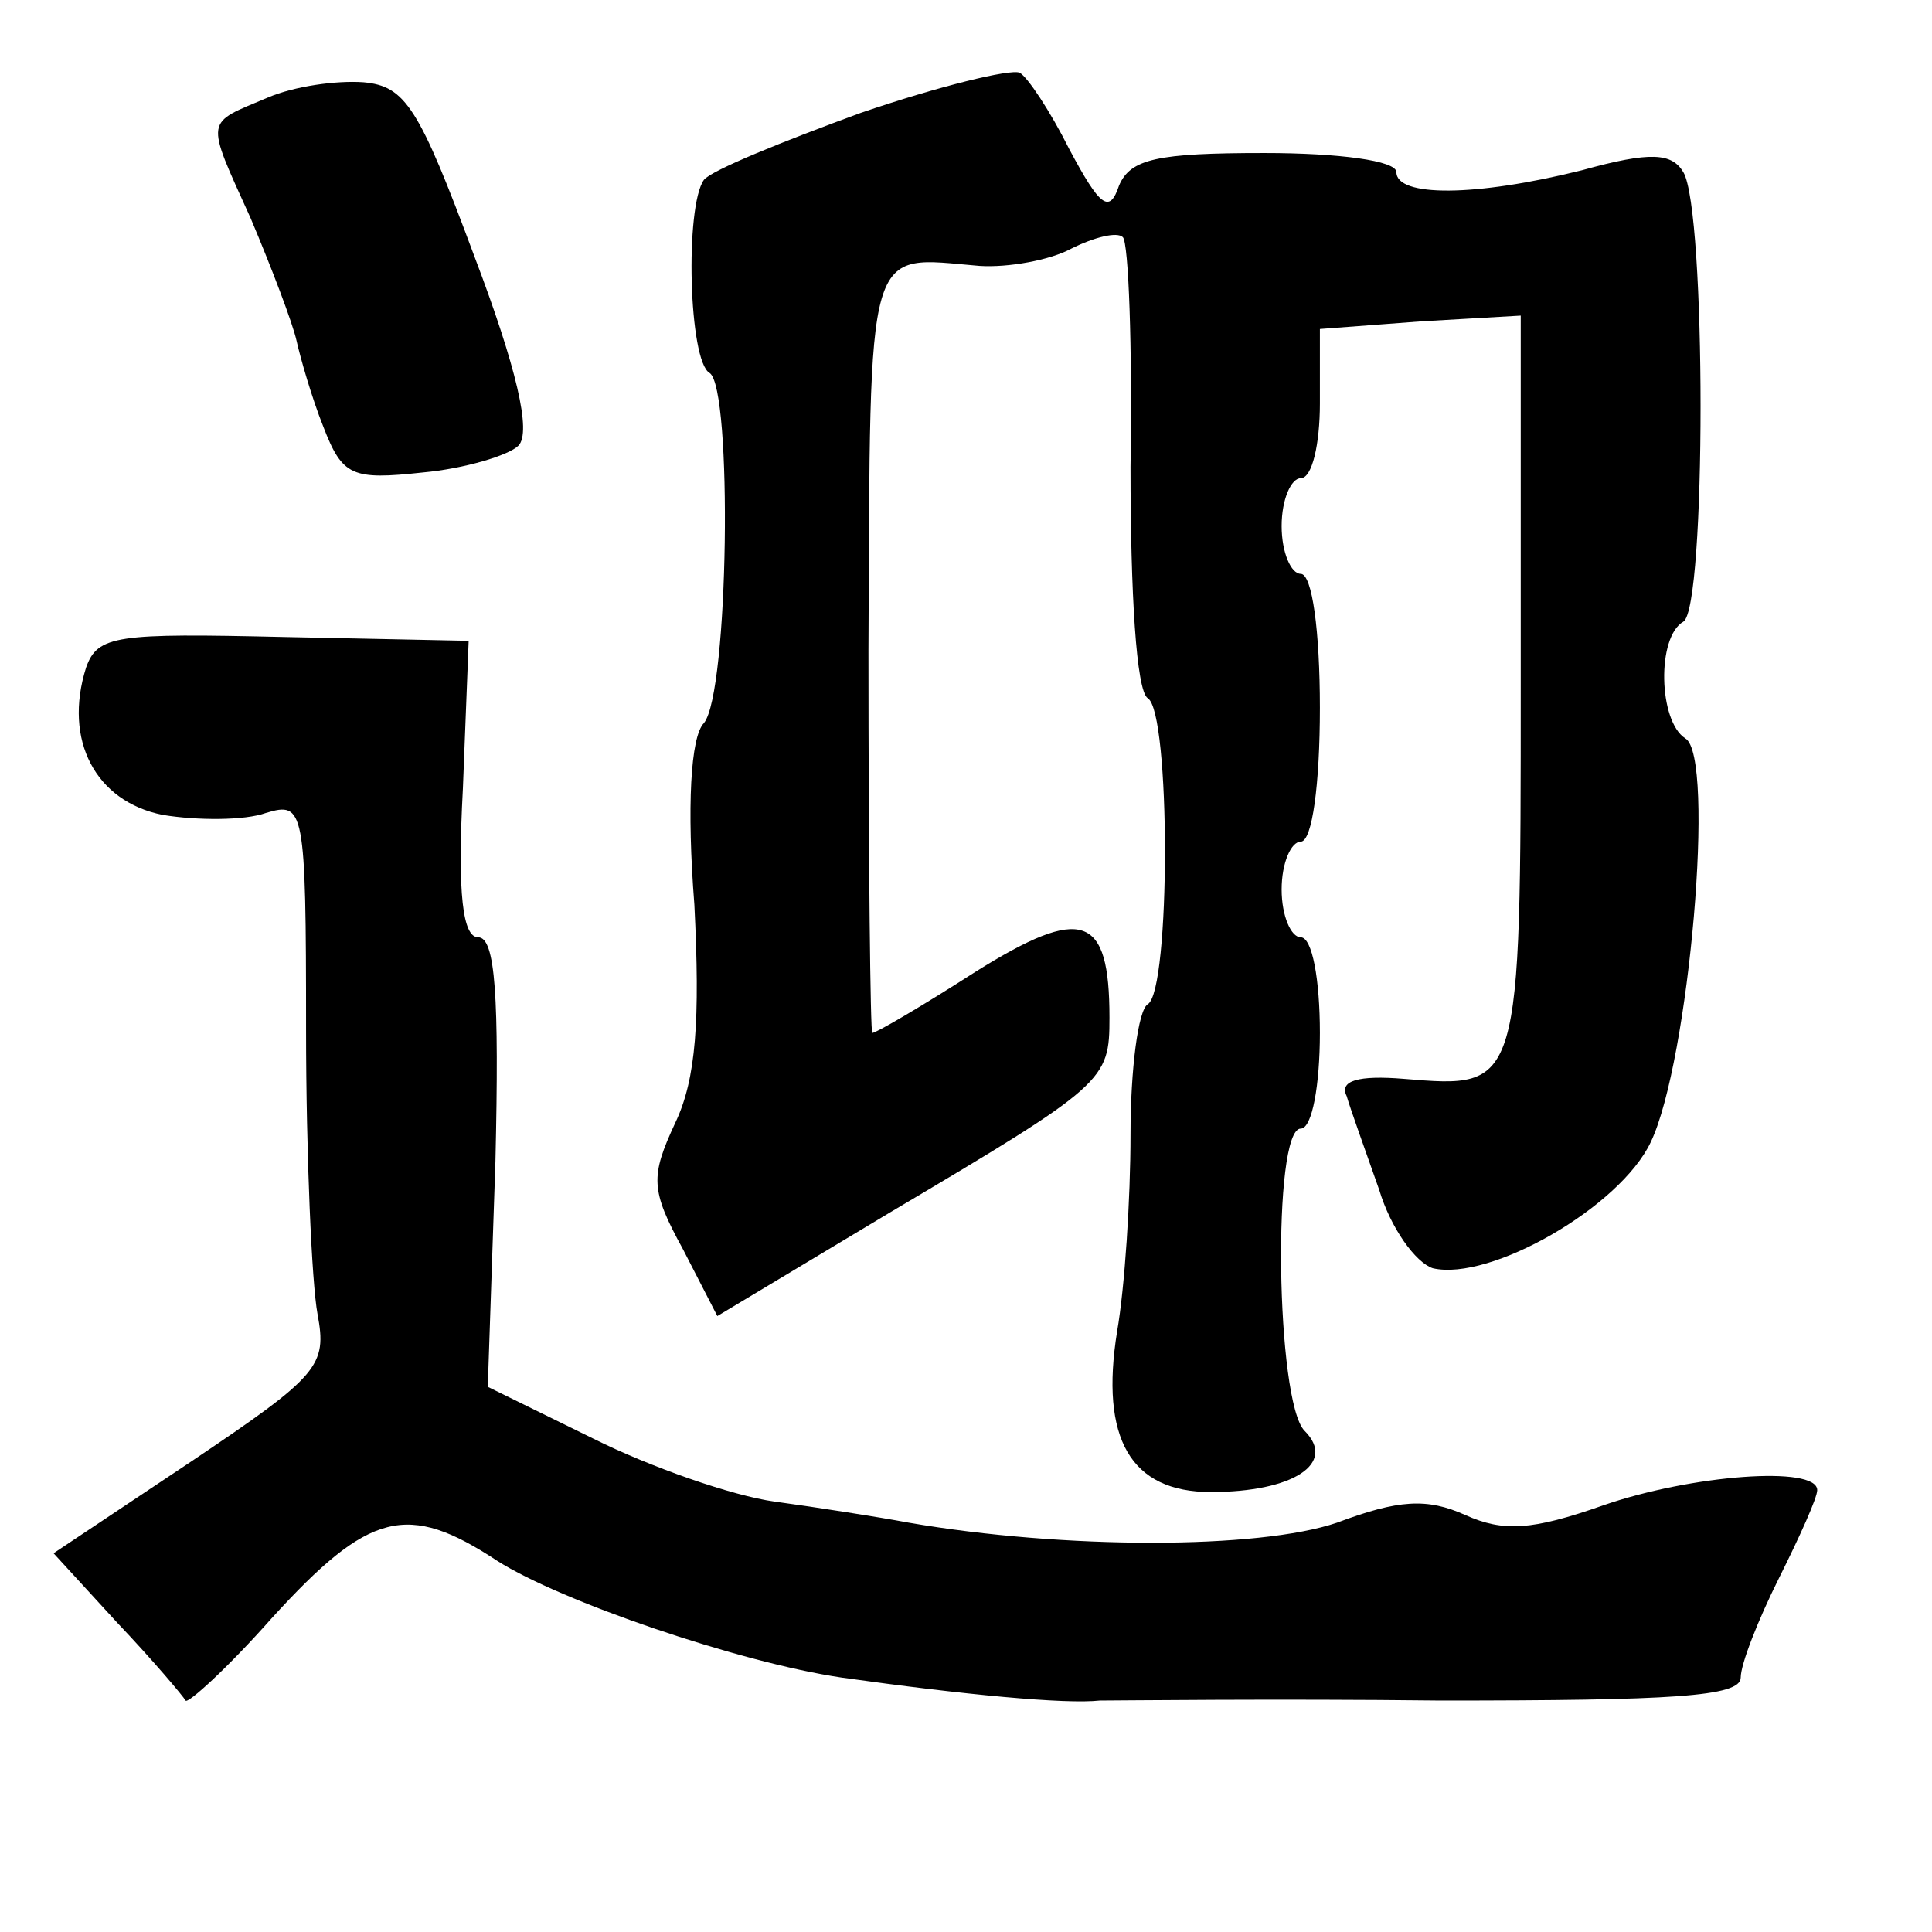 <?xml version="1.0" standalone="no"?>
<!DOCTYPE svg PUBLIC "-//W3C//DTD SVG 20010904//EN"
 "http://www.w3.org/TR/2001/REC-SVG-20010904/DTD/svg10.dtd">
<svg version="1.0" xmlns="http://www.w3.org/2000/svg"
 width="101pt" height="101pt" viewBox="0 0 101 101"
 preserveAspectRatio="xMidYMid meet">
<g transform="translate(0,101) scale(0.1,-0.1)"
fill="#000000" stroke="none">
<path d="M450 951 c-41 -15 -78 -30 -82 -35 -10 -14 -8 -95 3 -101 12 -8 10
-167 -3 -183 -7 -7 -9 -44 -5 -95 3 -60 1 -91 -10 -114 -13 -28 -13 -35 4 -66
l18 -35 90 54 c113 67 115 69 115 102 0 54 -14 59 -70 24 -28 -18 -52 -32 -54
-32 -1 0 -2 90 -2 200 1 217 -2 206 58 201 15 -1 37 3 48 9 12 6 24 9 27 6 3
-3 5 -57 4 -120 0 -66 3 -117 9 -121 12 -7 12 -153 0 -160 -5 -3 -9 -34 -9
-68 0 -34 -3 -80 -7 -103 -9 -56 7 -84 49 -84 43 0 66 15 49 32 -15 15 -17
158 -2 158 6 0 10 23 10 50 0 28 -4 50 -10 50 -5 0 -10 11 -10 25 0 14 5 25
10 25 6 0 10 30 10 70 0 40 -4 70 -10 70 -5 0 -10 11 -10 25 0 14 5 25 10 25
6 0 10 18 10 39 l0 39 53 4 52 3 0 -193 c0 -212 0 -211 -61 -206 -24 2 -34 -1
-30 -9 2 -7 10 -29 17 -49 6 -20 19 -38 28 -41 30 -7 98 32 114 66 20 42 34
202 18 211 -14 9 -15 53 -1 61 12 7 12 215 0 235 -6 10 -17 11 -53 1 -56 -14
-97 -14 -97 -1 0 6 -30 10 -69 10 -56 0 -70 -3 -76 -17 -5 -15 -10 -11 -26 19
-10 20 -22 38 -26 40 -5 2 -42 -7 -83 -21z"/>
<path d="M140 959 c-33 -14 -33 -10 -9 -63 11 -26 22 -55 24 -64 2 -9 8 -30
14 -45 10 -26 15 -28 52 -24 22 2 45 9 50 14 7 7 -1 41 -23 99 -29 78 -36 89
-58 91 -14 1 -36 -2 -50 -8z"/>
<path d="M45 661 c-12 -38 5 -70 40 -77 18 -3 43 -3 54 1 20 6 21 3 21 -113 0
-66 3 -133 6 -149 5 -27 1 -32 -66 -77 l-72 -48 33 -36 c19 -20 35 -39 36 -41
1 -2 22 17 45 43 51 56 71 61 118 30 33 -21 126 -53 180 -61 64 -9 117 -14
135 -12 11 0 91 1 178 0 121 0 157 2 157 12 0 7 9 30 20 52 11 22 20 42 20 46
0 13 -66 8 -112 -8 -37 -13 -52 -14 -72 -5 -20 9 -35 8 -67 -4 -41 -14 -143
-14 -224 0 -16 3 -48 8 -70 11 -22 3 -65 18 -95 33 l-55 27 4 118 c2 86 0 117
-9 117 -8 0 -11 22 -8 78 l3 77 -97 2 c-87 2 -97 1 -103 -16z"/>
</g>
</svg>
